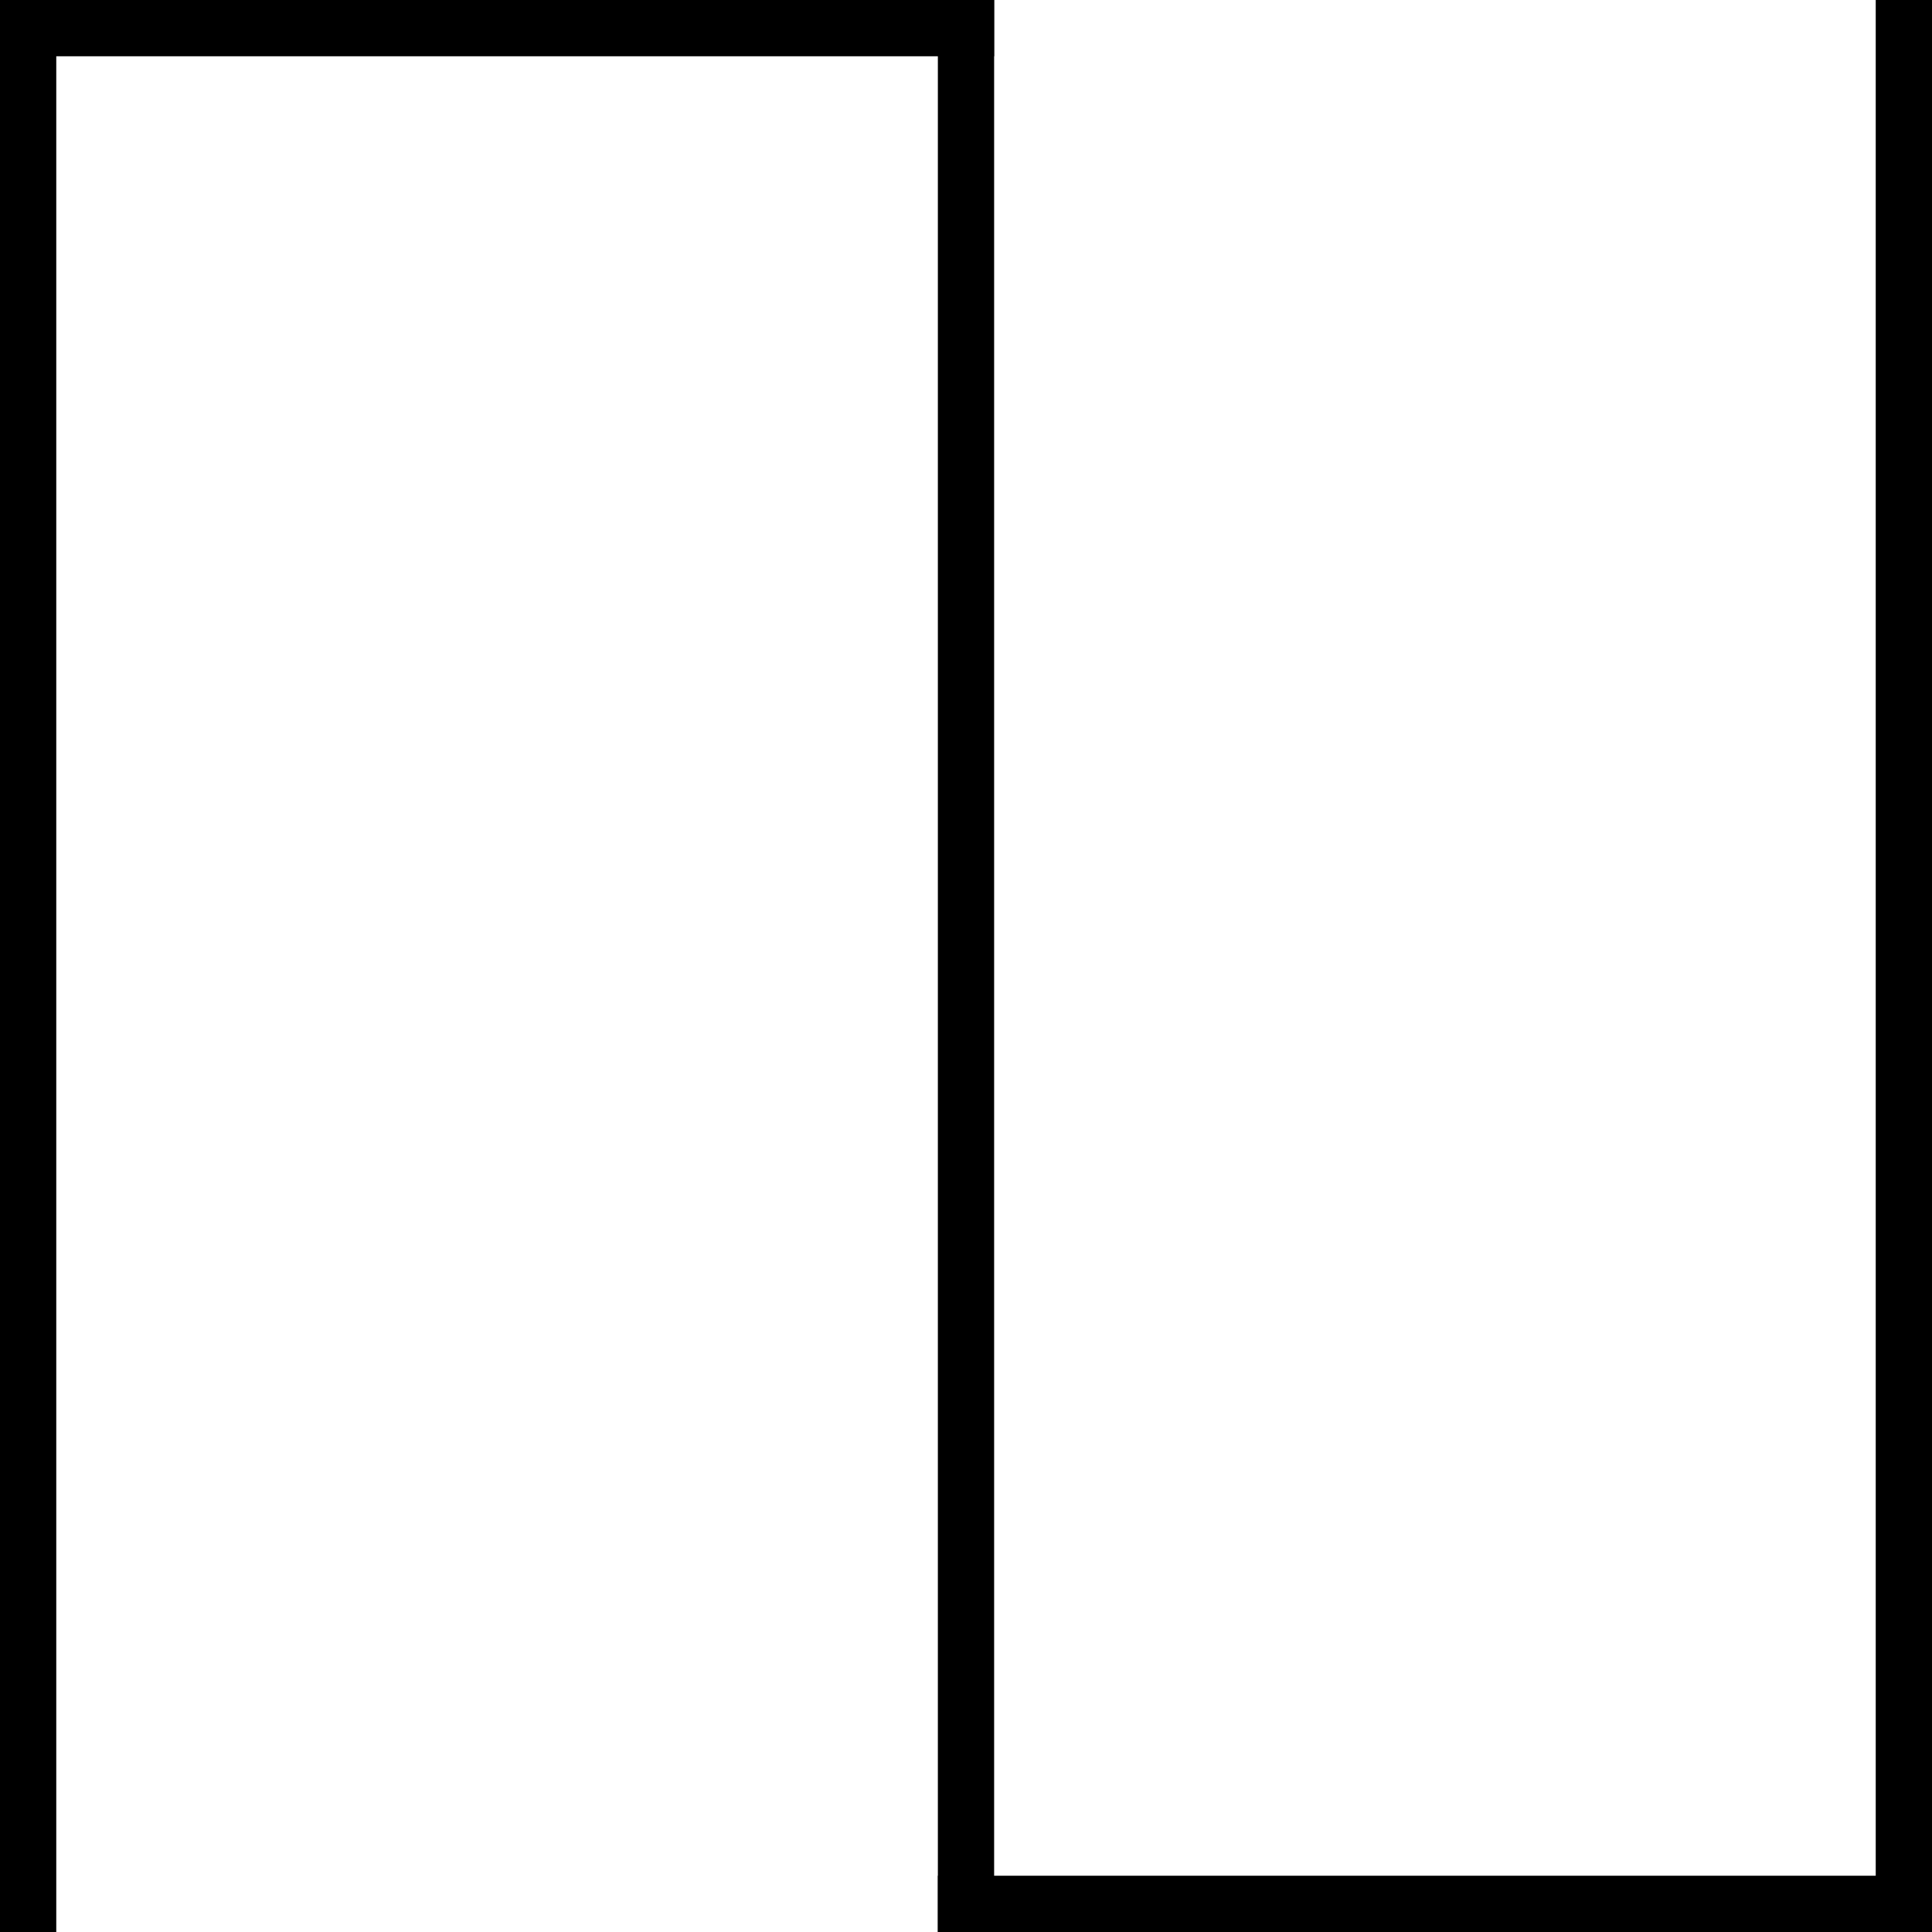 <?xml version="1.0" encoding="UTF-8" standalone="no"?><!-- Generator: Gravit.io --><svg xmlns="http://www.w3.org/2000/svg" xmlns:xlink="http://www.w3.org/1999/xlink" style="isolation:isolate" viewBox="-1.5 -1.5 103 103" width="103pt" height="103pt"><defs><clipPath id="_clipPath_MESH7i873n8K0IeVNAoVgBqNPUKoBLVw"><rect x="-1.5" y="-1.5" width="103" height="103"/></clipPath></defs><g clip-path="url(#_clipPath_MESH7i873n8K0IeVNAoVgBqNPUKoBLVw)"><line x1="0" y1="0" x2="50" y2="0" vector-effect="non-scaling-stroke" stroke-width="3" stroke="rgb(0,0,0)" stroke-linejoin="miter" stroke-linecap="square" stroke-miterlimit="3"/><line x1="0" y1="100" x2="0" y2="0" vector-effect="non-scaling-stroke" stroke-width="3" stroke="rgb(0,0,0)" stroke-linejoin="miter" stroke-linecap="square" stroke-miterlimit="3"/><line x1="50" y1="100" x2="50" y2="0" vector-effect="non-scaling-stroke" stroke-width="3" stroke="rgb(0,0,0)" stroke-linejoin="miter" stroke-linecap="square" stroke-miterlimit="3"/><line x1="50" y1="100" x2="100" y2="100" vector-effect="non-scaling-stroke" stroke-width="3" stroke="rgb(0,0,0)" stroke-linejoin="miter" stroke-linecap="square" stroke-miterlimit="3"/><line x1="100" y1="100" x2="100" y2="0" vector-effect="non-scaling-stroke" stroke-width="3" stroke="rgb(0,0,0)" stroke-linejoin="miter" stroke-linecap="square" stroke-miterlimit="3"/></g></svg>
